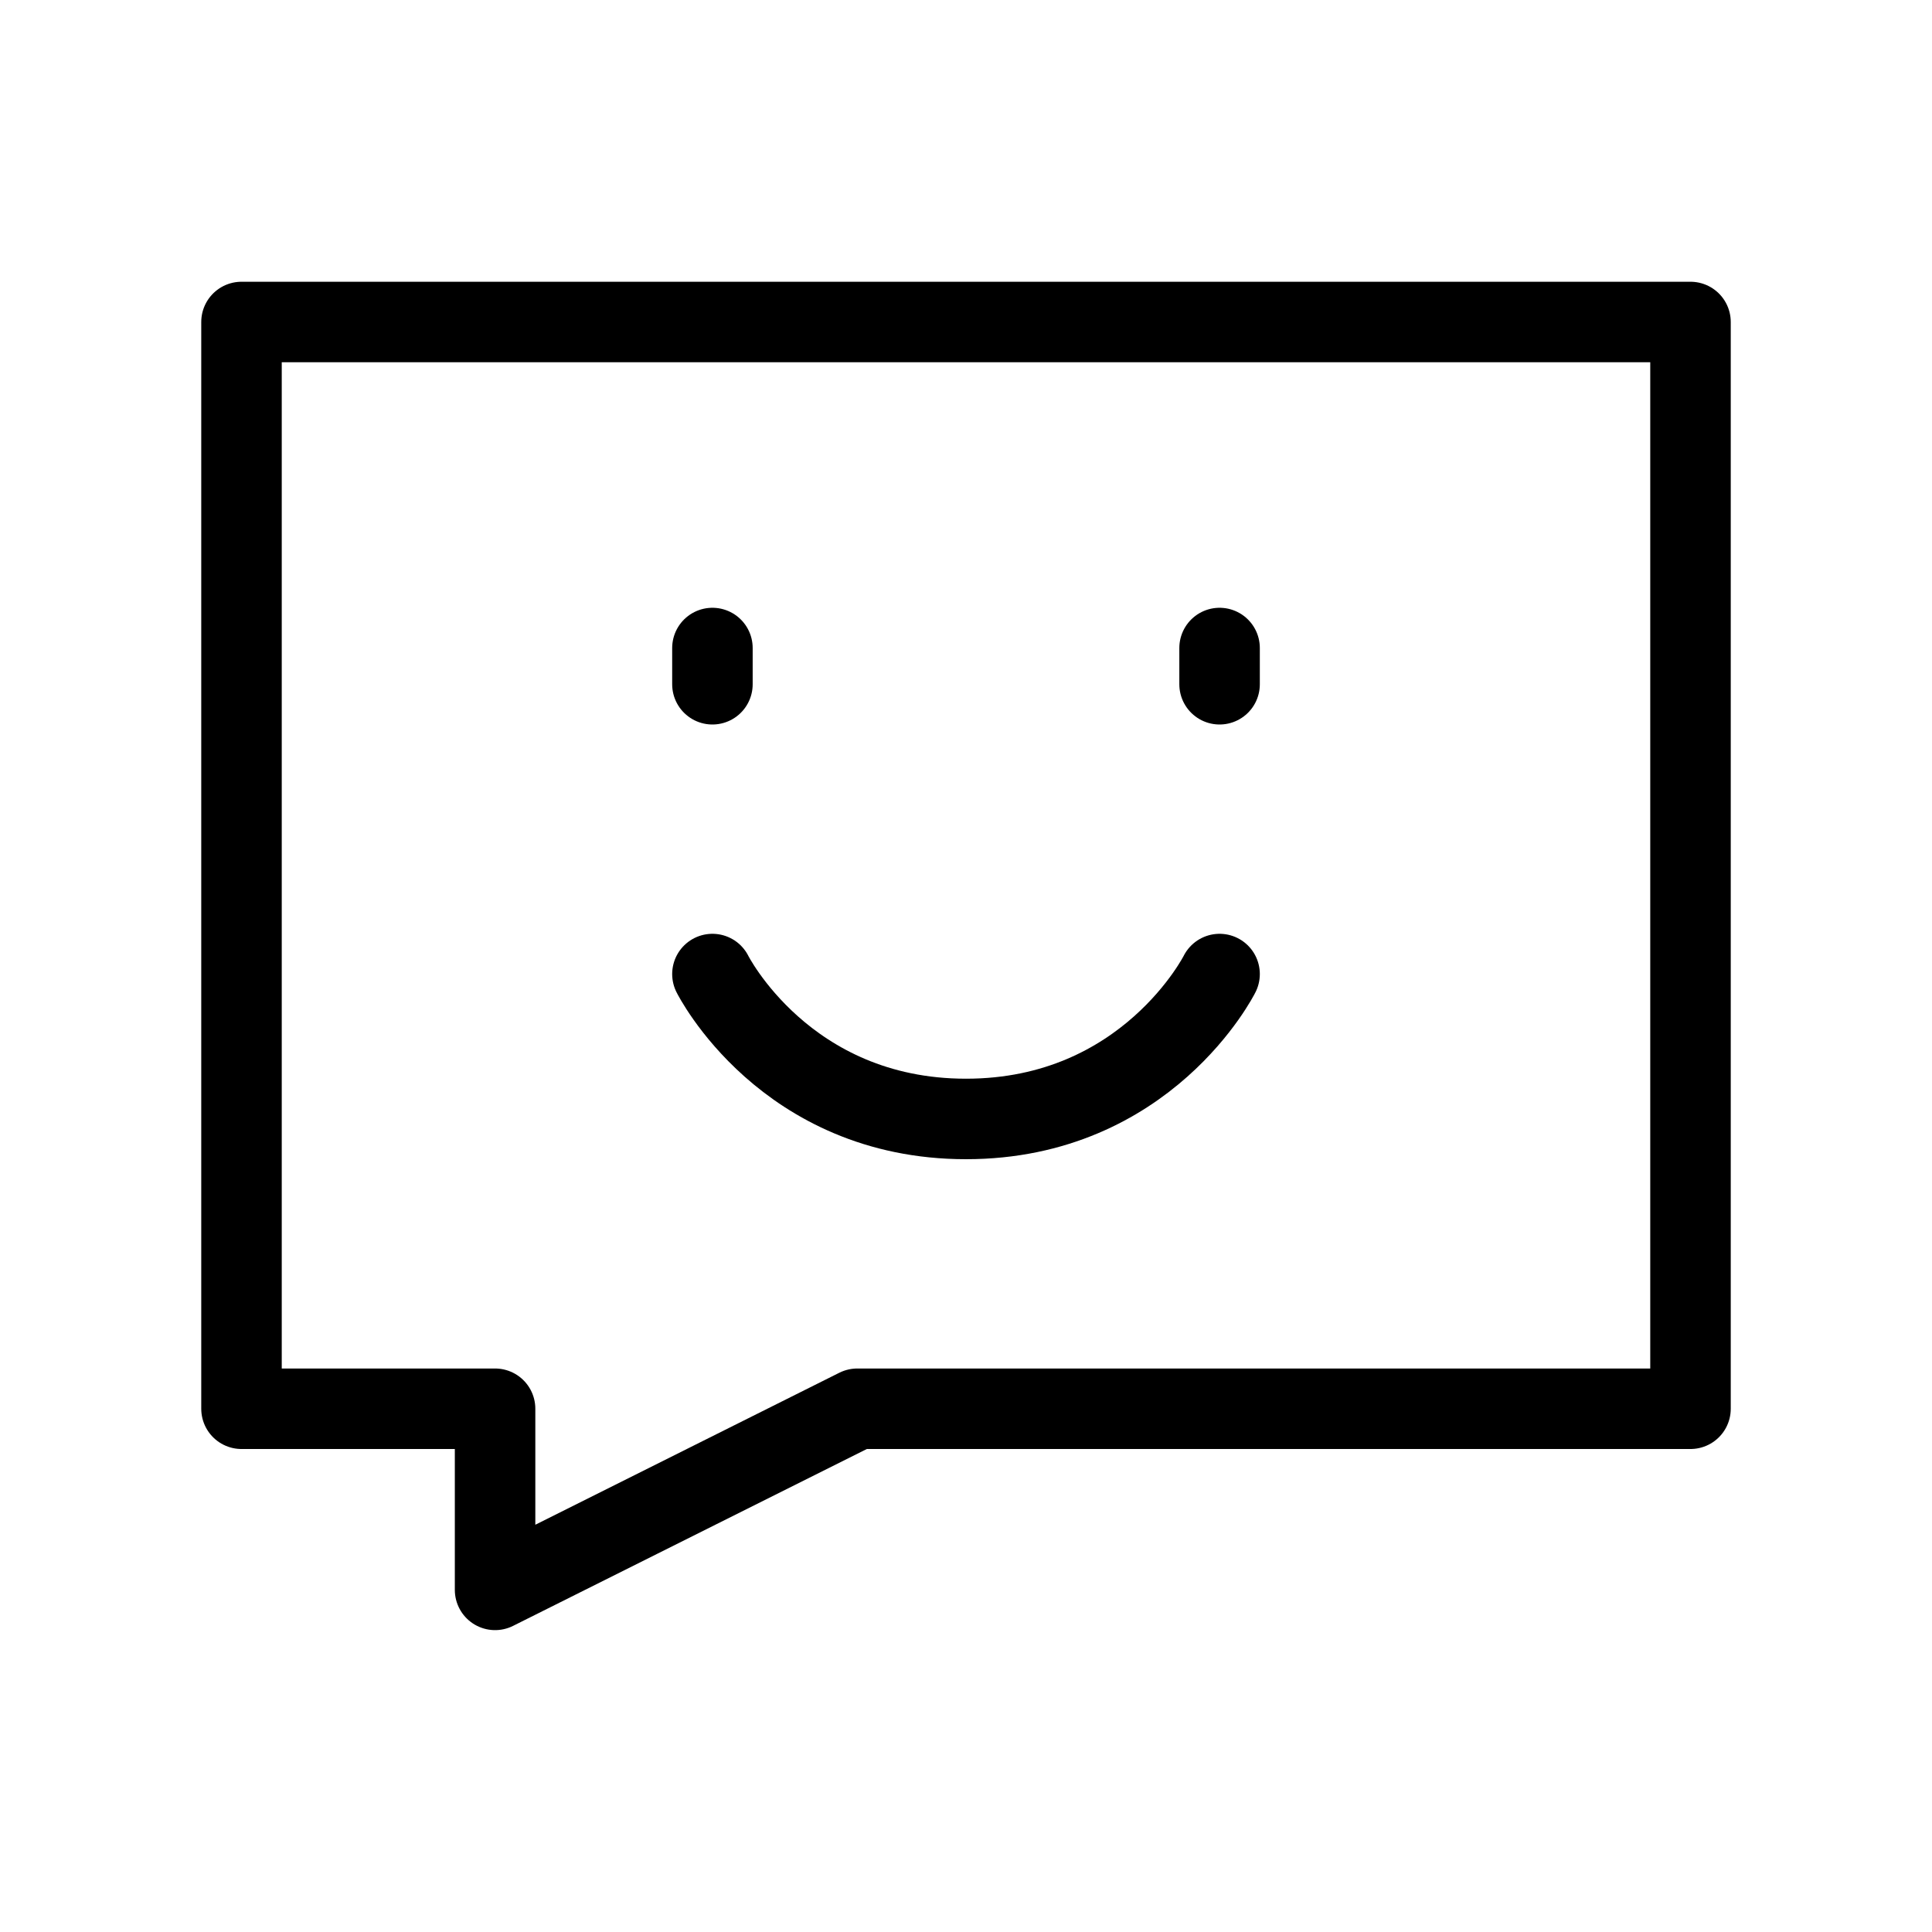<svg width="24" height="24" viewBox="0 0 24 24" fill="none" xmlns="http://www.w3.org/2000/svg">
<path d="M21 4H3V17.5H6.15V19.75L10.65 17.5H21V4Z" stroke="black" stroke-linecap="round" stroke-linejoin="round"/>
<path d="M15.15 8.05V8.5" stroke="black" stroke-linecap="round" stroke-linejoin="round"/>
<path d="M8.85 8.05V8.5" stroke="black" stroke-linecap="round" stroke-linejoin="round"/>
<path d="M15.15 12.1C15.15 12.1 14.25 13.9 12 13.9C9.75 13.9 8.85 12.1 8.85 12.1" stroke="black" stroke-linecap="round" stroke-linejoin="round"/>
</svg>
